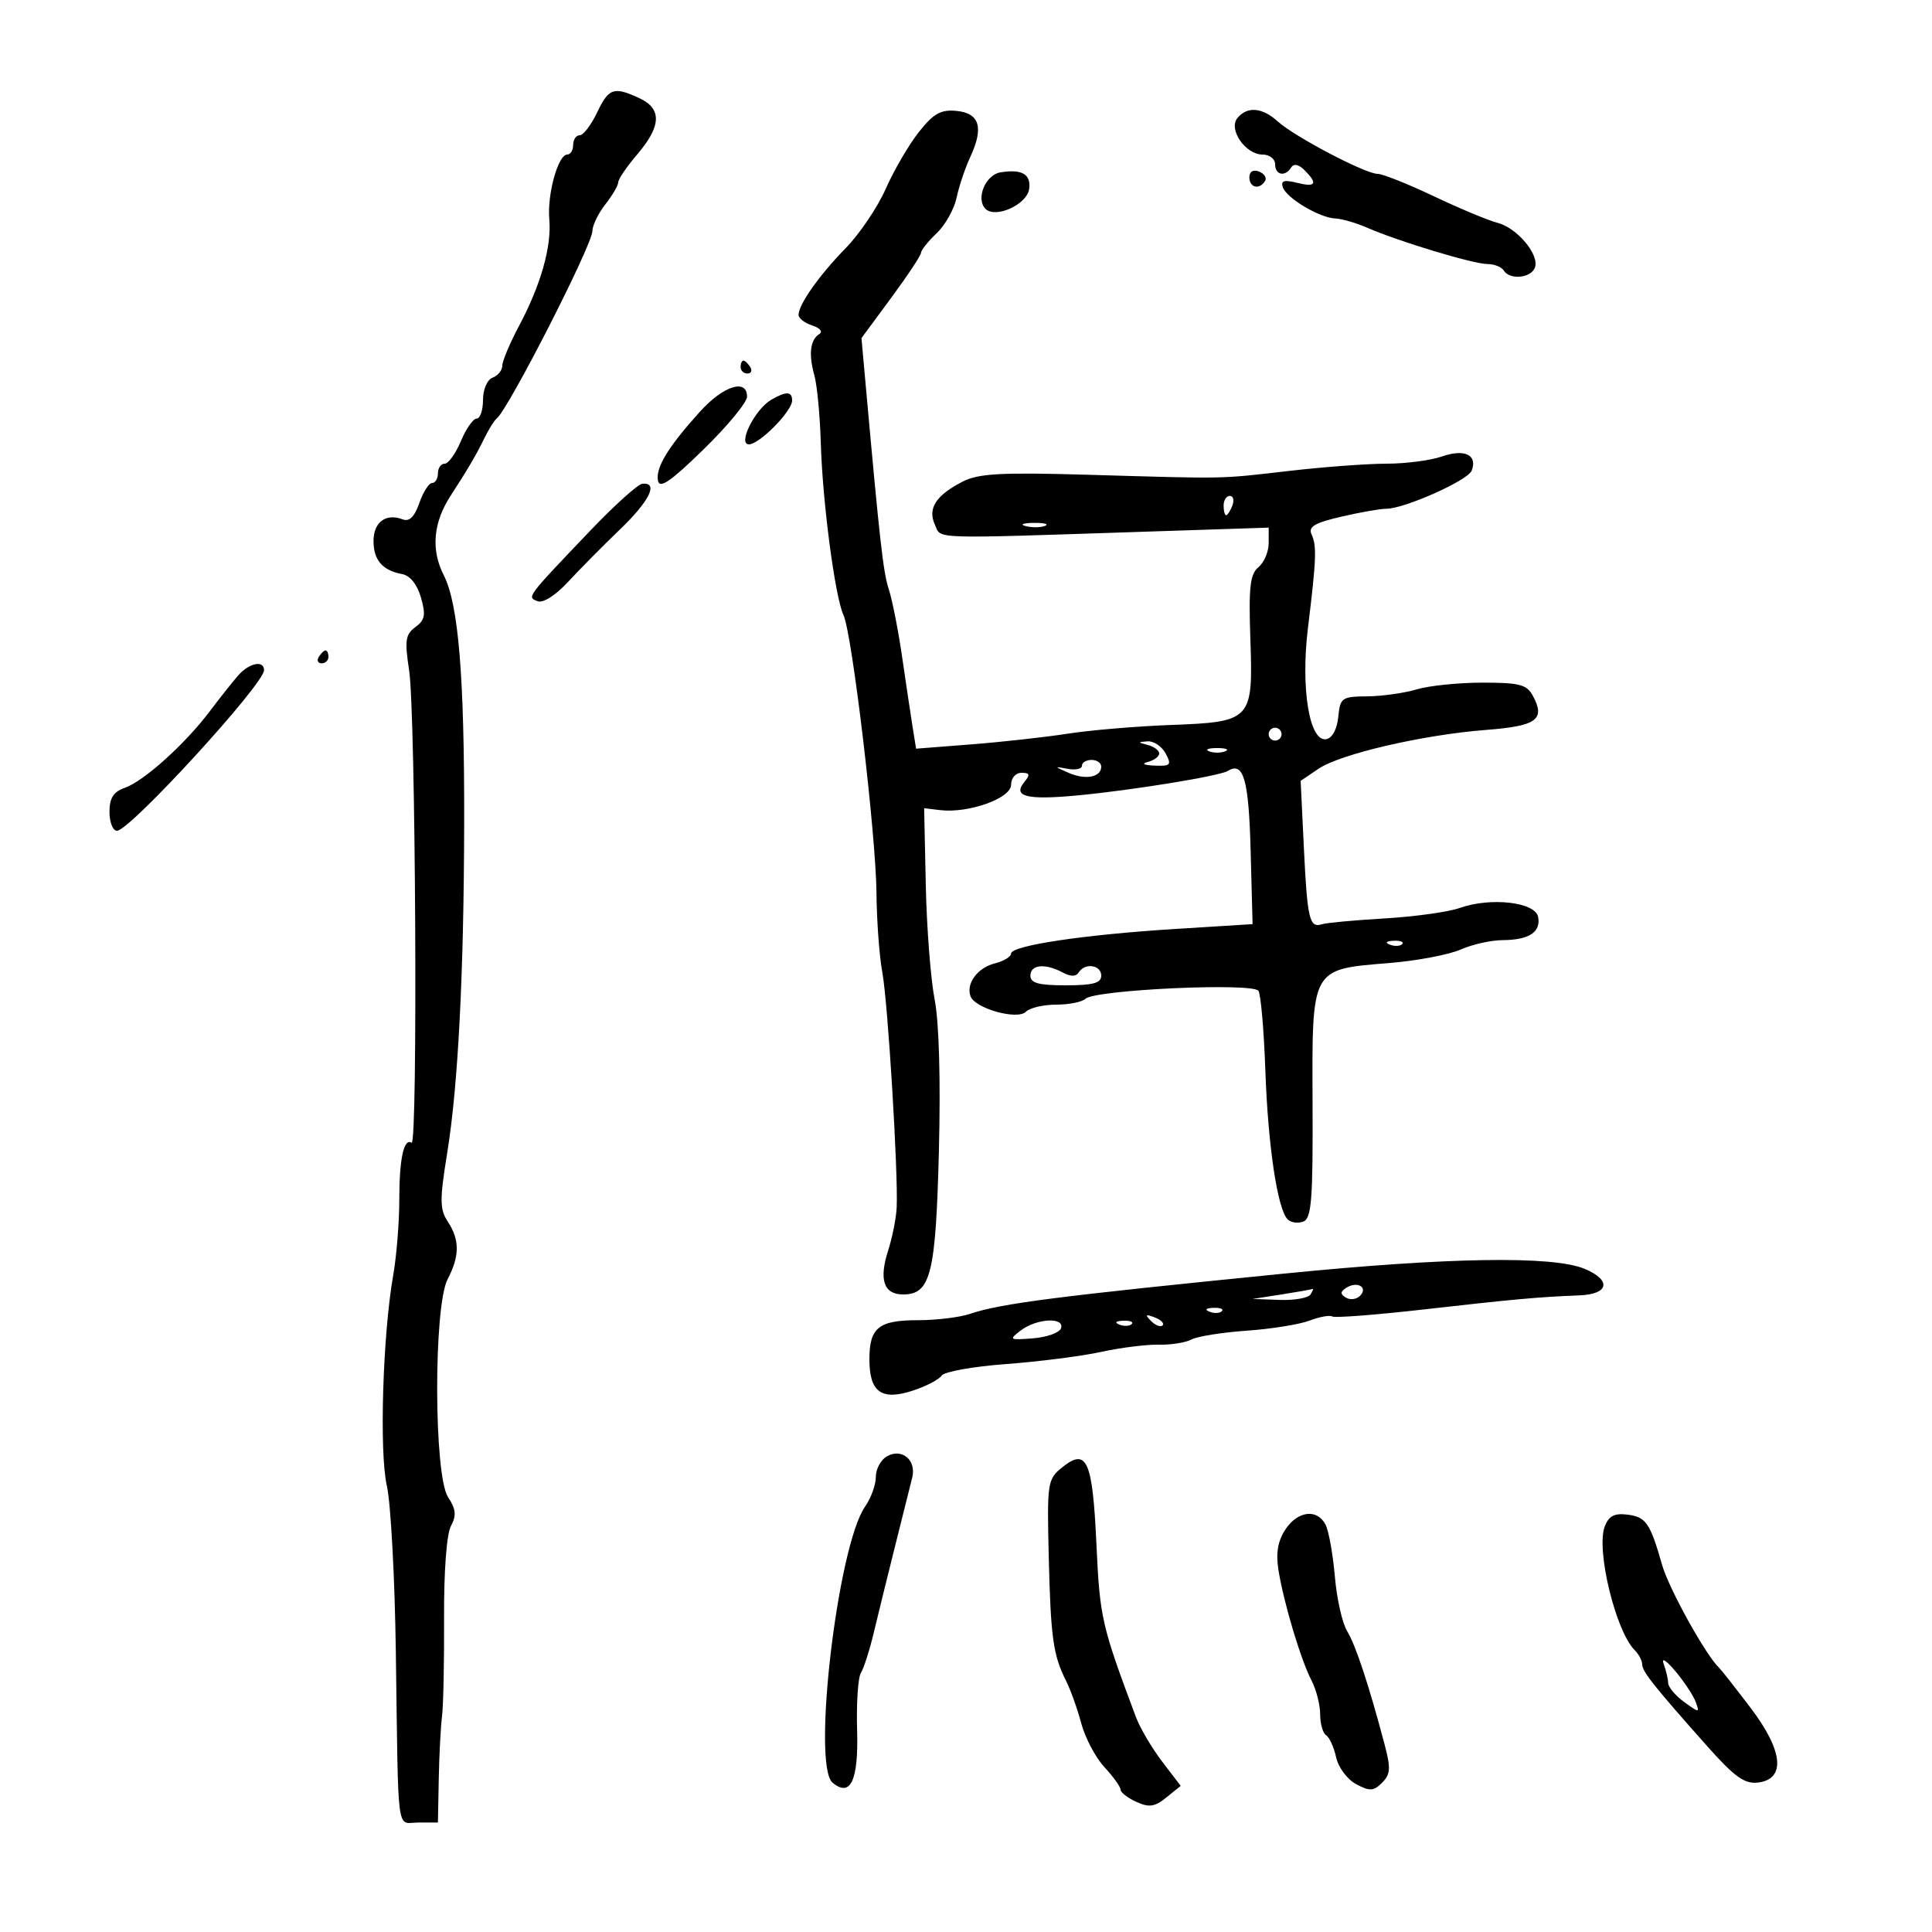 <svg xmlns="http://www.w3.org/2000/svg" width="300" height="300" viewBox="0 0 300 300" version="1.1">
	<path d="M 92.701 17.500 C 91.783 19.425, 90.575 21, 90.016 21 C 89.457 21, 89 21.675, 89 22.500 C 89 23.325, 88.585 24, 88.078 24 C 86.660 24, 84.953 30.153, 85.295 34.032 C 85.671 38.297, 83.981 44.250, 80.578 50.641 C 79.160 53.305, 78 56.064, 78 56.773 C 78 57.483, 77.325 58.322, 76.500 58.638 C 75.645 58.966, 75 60.458, 75 62.107 C 75 63.698, 74.556 65, 74.013 65 C 73.471 65, 72.369 66.575, 71.564 68.500 C 70.760 70.425, 69.629 72, 69.051 72 C 68.473 72, 68 72.675, 68 73.500 C 68 74.325, 67.594 75, 67.098 75 C 66.602 75, 65.707 76.400, 65.111 78.112 C 64.359 80.268, 63.561 81.046, 62.513 80.643 C 59.931 79.653, 58 81.083, 58 83.985 C 58 86.984, 59.376 88.576, 62.465 89.149 C 63.677 89.374, 64.788 90.767, 65.367 92.785 C 66.140 95.479, 65.987 96.289, 64.503 97.374 C 62.955 98.506, 62.818 99.451, 63.529 104.096 C 64.543 110.716, 64.895 178.053, 63.913 177.446 C 62.695 176.693, 62 179.945, 62 186.398 C 62 189.827, 61.572 195.078, 61.049 198.066 C 59.428 207.323, 58.881 225.517, 60.068 230.692 C 60.675 233.336, 61.303 244.950, 61.465 256.500 C 61.878 285.885, 61.493 283, 65 283 L 68 283 68.129 276.250 C 68.200 272.538, 68.429 268.150, 68.637 266.500 C 68.846 264.850, 68.988 258.004, 68.954 251.286 C 68.917 244.025, 69.348 238.219, 70.017 236.969 C 70.899 235.320, 70.803 234.348, 69.571 232.468 C 67.358 229.090, 67.307 202.852, 69.506 198.636 C 71.388 195.027, 71.397 192.535, 69.538 189.698 C 68.270 187.762, 68.258 186.344, 69.449 178.984 C 71.139 168.544, 72.030 151.215, 72.077 127.861 C 72.123 105.044, 71.199 93.813, 68.905 89.314 C 66.899 85.379, 67.260 81.155, 69.957 77 C 72.628 72.887, 73.948 70.636, 75.237 68 C 75.909 66.625, 76.754 65.275, 77.114 65 C 78.903 63.633, 91.965 38.060, 91.985 35.885 C 91.993 34.997, 92.900 33.126, 94 31.727 C 95.100 30.329, 96 28.789, 96 28.304 C 96 27.820, 97.332 25.866, 98.959 23.962 C 102.698 19.588, 102.802 16.880, 99.293 15.250 C 95.301 13.396, 94.533 13.658, 92.701 17.500 M 142.680 20.503 C 141.128 22.465, 138.818 26.424, 137.545 29.301 C 136.273 32.179, 133.478 36.326, 131.334 38.516 C 127.220 42.720, 124 47.278, 124 48.897 C 124 49.430, 124.959 50.170, 126.132 50.542 C 127.311 50.916, 127.803 51.505, 127.232 51.859 C 125.807 52.744, 125.532 54.993, 126.449 58.265 C 126.876 59.786, 127.327 64.511, 127.452 68.765 C 127.722 77.965, 129.661 92.691, 130.972 95.500 C 132.322 98.392, 136.019 129.540, 136.100 138.707 C 136.138 142.993, 136.547 148.525, 137.008 151 C 137.868 155.615, 139.485 182.120, 139.235 187.500 C 139.158 189.150, 138.563 192.154, 137.912 194.176 C 136.451 198.713, 137.227 201, 140.228 201 C 144.523 201, 145.306 197.858, 145.793 178.685 C 146.072 167.716, 145.817 158.685, 145.130 155.185 C 144.516 152.058, 143.899 144.100, 143.757 137.500 L 143.500 125.500 146 125.796 C 150.401 126.317, 157 123.962, 157 121.870 C 157 120.812, 157.704 120, 158.622 120 C 159.906 120, 160 120.295, 159.074 121.411 C 157.183 123.689, 159.413 124.258, 167.309 123.512 C 175.894 122.700, 189.380 120.501, 190.673 119.702 C 193.096 118.205, 193.904 121.032, 194.196 132.025 L 194.500 143.500 182.500 144.248 C 168.301 145.133, 157 146.827, 157 148.071 C 157 148.561, 155.863 149.247, 154.474 149.596 C 151.794 150.269, 149.986 152.710, 150.700 154.694 C 151.382 156.590, 157.961 158.439, 159.292 157.108 C 159.901 156.499, 162.020 156, 164 156 C 165.980 156, 168.028 155.592, 168.550 155.093 C 170.034 153.678, 194.605 152.552, 195.415 153.863 C 195.785 154.462, 196.266 160.025, 196.484 166.226 C 196.896 177.946, 198.367 187.767, 199.948 189.348 C 200.453 189.853, 201.546 190.004, 202.378 189.685 C 203.654 189.196, 203.879 186.325, 203.816 171.367 C 203.726 150.127, 203.501 150.538, 215.756 149.537 C 220.015 149.189, 224.978 148.251, 226.784 147.452 C 228.590 146.654, 231.515 145.993, 233.284 145.985 C 237.412 145.965, 239.289 144.747, 238.840 142.380 C 238.401 140.069, 231.468 139.281, 226.649 140.994 C 224.917 141.609, 219.675 142.338, 215 142.613 C 210.325 142.889, 205.952 143.293, 205.282 143.513 C 203.334 144.152, 203 142.751, 202.467 131.698 L 201.964 121.253 204.732 119.377 C 208.138 117.067, 221.004 114.088, 230.825 113.335 C 238.609 112.739, 239.995 111.728, 238.042 108.078 C 237.085 106.290, 235.990 106, 230.208 106 C 226.511 106, 221.915 106.470, 219.993 107.044 C 218.072 107.619, 214.613 108.106, 212.307 108.128 C 208.343 108.165, 208.098 108.339, 207.807 111.325 C 207.624 113.212, 206.875 114.602, 205.948 114.777 C 203.328 115.272, 201.948 106.904, 203.098 97.500 C 204.403 86.829, 204.483 84.774, 203.660 82.982 C 203.115 81.793, 204.114 81.196, 208.261 80.232 C 211.175 79.554, 214.322 79, 215.256 79 C 218.076 79, 227.939 74.600, 228.522 73.083 C 229.459 70.639, 227.418 69.659, 223.927 70.876 C 222.153 71.494, 218.276 72, 215.311 72 C 212.347 72, 205.551 72.504, 200.211 73.120 C 189.175 74.392, 190.892 74.359, 169 73.723 C 155.464 73.330, 151.961 73.519, 149.500 74.776 C 145.344 76.898, 144.016 78.941, 145.160 81.454 C 146.205 83.752, 143.934 83.675, 177.750 82.562 L 197 81.929 197 84.342 C 197 85.669, 196.284 87.349, 195.409 88.075 C 194.108 89.156, 193.880 91.170, 194.154 99.167 C 194.591 111.886, 194.392 112.100, 181.678 112.579 C 176.437 112.776, 169.302 113.381, 165.824 113.922 C 162.346 114.463, 155.618 115.210, 150.874 115.581 L 142.249 116.255 141.708 112.877 C 141.411 111.020, 140.679 106.127, 140.081 102.005 C 139.483 97.882, 138.552 93.157, 138.013 91.505 C 137.140 88.831, 136.626 84.262, 134.353 59 L 133.768 52.500 138.384 46.247 C 140.923 42.808, 143.008 39.658, 143.017 39.247 C 143.027 38.836, 144.120 37.471, 145.446 36.214 C 146.772 34.957, 148.162 32.482, 148.534 30.714 C 148.906 28.946, 149.877 26.065, 150.691 24.311 C 152.789 19.787, 152.098 17.558, 148.492 17.218 C 146.085 16.991, 144.949 17.633, 142.680 20.503 M 192.151 18.318 C 190.691 20.078, 193.387 24, 196.057 24 C 197.126 24, 198 24.675, 198 25.500 C 198 27.202, 199.567 27.510, 200.505 25.992 C 200.894 25.362, 201.666 25.523, 202.564 26.421 C 204.680 28.537, 204.325 29.120, 201.370 28.378 C 199.411 27.886, 198.854 28.062, 199.189 29.066 C 199.755 30.765, 204.901 33.830, 207.349 33.927 C 208.366 33.967, 210.616 34.621, 212.349 35.381 C 217.142 37.481, 228.798 41, 230.962 41 C 232.018 41, 233.160 41.450, 233.500 42 C 234.427 43.499, 237.708 43.204, 238.337 41.564 C 239.097 39.583, 235.568 35.359, 232.512 34.592 C 231.126 34.244, 226.692 32.394, 222.660 30.480 C 218.628 28.566, 214.692 26.999, 213.914 26.998 C 212.014 26.995, 201.019 21.226, 198.436 18.877 C 196.017 16.678, 193.685 16.470, 192.151 18.318 M 155.352 26.762 C 153.012 27.144, 151.479 30.879, 153.028 32.428 C 154.577 33.977, 159.456 31.767, 159.803 29.357 C 160.134 27.062, 158.686 26.217, 155.352 26.762 M 194 27.531 C 194 29.149, 195.563 29.517, 196.435 28.105 C 196.740 27.612, 196.316 26.952, 195.494 26.636 C 194.587 26.288, 194 26.639, 194 27.531 M 115 57 C 115 57.550, 115.477 58, 116.059 58 C 116.641 58, 116.840 57.550, 116.500 57 C 116.160 56.450, 115.684 56, 115.441 56 C 115.198 56, 115 56.450, 115 57 M 108.693 63.918 C 103.737 69.403, 101.780 72.618, 102.168 74.633 C 102.421 75.950, 104.120 74.786, 109.251 69.780 C 112.963 66.158, 116 62.476, 116 61.597 C 116 58.734, 112.320 59.903, 108.693 63.918 M 119.750 62.080 C 117.234 63.545, 114.505 69, 116.287 69 C 117.921 69, 123 63.852, 123 62.195 C 123 60.753, 122.084 60.721, 119.750 62.080 M 91.690 82.363 C 81.652 92.884, 81.786 92.704, 83.488 93.357 C 84.334 93.682, 86.276 92.445, 88.212 90.350 C 90.020 88.393, 93.638 84.739, 96.250 82.230 C 100.864 77.799, 102.299 74.882, 99.750 75.113 C 99.063 75.176, 95.436 78.438, 91.690 82.363 M 190 78.500 C 190 79.325, 190.177 80, 190.393 80 C 190.609 80, 191.045 79.325, 191.362 78.500 C 191.678 77.675, 191.501 77, 190.969 77 C 190.436 77, 190 77.675, 190 78.500 M 159.269 81.693 C 160.242 81.947, 161.592 81.930, 162.269 81.656 C 162.946 81.382, 162.150 81.175, 160.500 81.195 C 158.850 81.215, 158.296 81.439, 159.269 81.693 M 49.500 102 C 49.160 102.550, 49.359 103, 49.941 103 C 50.523 103, 51 102.550, 51 102 C 51 101.450, 50.802 101, 50.559 101 C 50.316 101, 49.840 101.450, 49.500 102 M 37 104.866 C 36.175 105.801, 34.186 108.309, 32.580 110.439 C 28.733 115.542, 22.351 121.292, 19.379 122.333 C 17.608 122.954, 17 123.912, 17 126.083 C 17 127.688, 17.527 129, 18.170 129 C 20.159 129, 41 106.239, 41 104.067 C 41 102.474, 38.707 102.932, 37 104.866 M 197 114 C 197 114.550, 197.450 115, 198 115 C 198.550 115, 199 114.550, 199 114 C 199 113.450, 198.550 113, 198 113 C 197.450 113, 197 113.450, 197 114 M 178.250 115.689 C 179.213 115.941, 180 116.531, 180 117 C 180 117.469, 179.213 118.059, 178.250 118.311 C 177.187 118.588, 177.594 118.814, 179.285 118.884 C 181.772 118.988, 181.956 118.786, 181 117 C 180.411 115.900, 179.158 115.052, 178.215 115.116 C 176.633 115.223, 176.636 115.267, 178.250 115.689 M 187.750 116.662 C 188.438 116.940, 189.563 116.940, 190.250 116.662 C 190.938 116.385, 190.375 116.158, 189 116.158 C 187.625 116.158, 187.063 116.385, 187.750 116.662 M 168 118.906 C 168 119.405, 166.988 119.617, 165.750 119.378 C 163.664 118.975, 163.677 119.021, 165.935 120.008 C 168.565 121.158, 171 120.689, 171 119.031 C 171 118.464, 170.325 118, 169.500 118 C 168.675 118, 168 118.408, 168 118.906 M 215.813 146.683 C 216.534 146.972, 217.397 146.936, 217.729 146.604 C 218.061 146.272, 217.471 146.036, 216.417 146.079 C 215.252 146.127, 215.015 146.364, 215.813 146.683 M 160 151.500 C 160 152.652, 161.278 153, 165.500 153 C 169.722 153, 171 152.652, 171 151.500 C 171 149.817, 168.454 149.456, 167.498 151.003 C 167.084 151.673, 166.257 151.673, 165.005 151.003 C 162.284 149.547, 160 149.774, 160 151.500 M 199.500 197.754 C 164.157 201.275, 155.424 202.395, 150.601 204.022 C 149.006 204.560, 145.384 205, 142.551 205 C 136.436 205, 135 206.156, 135 211.078 C 135 216.169, 136.868 217.524, 141.711 215.945 C 143.795 215.266, 145.821 214.213, 146.213 213.605 C 146.605 212.997, 151.105 212.190, 156.213 211.811 C 161.321 211.432, 167.975 210.582, 171 209.921 C 174.025 209.260, 178.042 208.757, 179.926 208.801 C 181.810 208.846, 184.095 208.484, 185.004 207.998 C 185.912 207.512, 189.771 206.896, 193.578 206.630 C 197.385 206.364, 201.775 205.660, 203.334 205.066 C 204.893 204.472, 206.487 204.183, 206.878 204.424 C 207.268 204.666, 213.643 204.175, 221.044 203.334 C 235.045 201.743, 238.962 201.388, 245.250 201.145 C 249.861 200.967, 250.273 198.770, 246.025 197.011 C 241.097 194.969, 224.849 195.229, 199.500 197.754 M 209.095 199.941 C 208.101 200.556, 208.073 200.927, 208.980 201.488 C 209.637 201.894, 210.624 201.776, 211.174 201.226 C 212.477 199.923, 210.801 198.887, 209.095 199.941 M 199 201 L 194.500 201.700 198.691 201.850 C 200.996 201.932, 203.160 201.550, 203.500 201 C 203.840 200.450, 203.979 200.068, 203.809 200.150 C 203.639 200.233, 201.475 200.615, 199 201 M 187.813 203.683 C 188.534 203.972, 189.397 203.936, 189.729 203.604 C 190.061 203.272, 189.471 203.036, 188.417 203.079 C 187.252 203.127, 187.015 203.364, 187.813 203.683 M 178.733 205.124 C 179.412 205.808, 180.219 206.115, 180.526 205.807 C 180.834 205.499, 180.279 204.940, 179.293 204.564 C 177.868 204.022, 177.753 204.136, 178.733 205.124 M 158.500 206.594 C 156.612 208.039, 156.719 208.108, 160.423 207.813 C 162.580 207.641, 164.530 206.938, 164.756 206.250 C 165.338 204.478, 160.949 204.720, 158.500 206.594 M 173.813 205.683 C 174.534 205.972, 175.397 205.936, 175.729 205.604 C 176.061 205.272, 175.471 205.036, 174.417 205.079 C 173.252 205.127, 173.015 205.364, 173.813 205.683 M 137.739 226.126 C 136.783 226.661, 136 228.102, 136 229.327 C 136 230.552, 135.252 232.623, 134.338 233.927 C 130.070 240.021, 126.050 274.136, 129.284 276.820 C 132.083 279.144, 133.321 276.473, 133.091 268.604 C 132.970 264.432, 133.235 260.453, 133.681 259.760 C 134.127 259.067, 135.028 256.250, 135.684 253.500 C 136.339 250.750, 137.834 244.675, 139.007 240 C 140.179 235.325, 141.369 230.573, 141.650 229.439 C 142.320 226.735, 140.065 224.824, 137.739 226.126 M 164.912 227.871 C 162.655 229.698, 162.575 230.227, 162.847 241.636 C 163.148 254.272, 163.533 257.041, 165.537 261 C 166.233 262.375, 167.295 265.344, 167.896 267.598 C 168.497 269.852, 170.117 272.913, 171.495 274.400 C 172.873 275.887, 174 277.458, 174 277.891 C 174 278.324, 175.101 279.180, 176.446 279.793 C 178.438 280.701, 179.304 280.574, 181.115 279.108 L 183.337 277.309 180.440 273.511 C 178.847 271.422, 177.020 268.315, 176.380 266.606 C 171.043 252.358, 170.784 251.223, 170.251 239.750 C 169.646 226.721, 168.762 224.753, 164.912 227.871 M 199.575 237.526 C 198.420 239.288, 198.099 241.180, 198.513 243.776 C 199.317 248.818, 201.989 257.754, 203.639 260.915 C 204.381 262.337, 204.990 264.711, 204.994 266.191 C 204.997 267.671, 205.415 269.139, 205.923 269.452 C 206.431 269.766, 207.127 271.303, 207.471 272.868 C 207.818 274.446, 209.202 276.305, 210.577 277.041 C 212.695 278.175, 213.287 278.142, 214.610 276.819 C 215.917 275.512, 215.978 274.579, 215.001 270.884 C 212.555 261.642, 210.497 255.417, 209.183 253.286 C 208.431 252.068, 207.573 248.243, 207.275 244.786 C 206.976 241.329, 206.327 237.713, 205.831 236.750 C 204.529 234.223, 201.492 234.600, 199.575 237.526 M 249.171 237.066 C 247.825 240.704, 250.885 253.285, 253.832 256.232 C 254.474 256.874, 255.001 257.873, 255.001 258.450 C 255.003 259.558, 256.847 261.875, 265.231 271.298 C 269.330 275.904, 270.915 277.034, 272.945 276.798 C 277.338 276.286, 276.914 271.884, 271.825 265.186 C 269.449 262.059, 267.263 259.275, 266.968 259 C 264.901 257.076, 259.144 246.702, 258.089 243 C 256.221 236.444, 255.587 235.534, 252.642 235.183 C 250.653 234.945, 249.781 235.419, 249.171 237.066 M 258.320 258.332 C 258.694 259.339, 259.014 260.689, 259.031 261.332 C 259.049 261.974, 260.165 263.302, 261.512 264.282 C 263.862 265.992, 263.936 265.992, 263.311 264.282 C 262.953 263.302, 261.530 261.150, 260.150 259.500 C 258.765 257.845, 257.945 257.321, 258.320 258.332" stroke="none" fill="black" fill-rule="evenodd"/>
</svg>